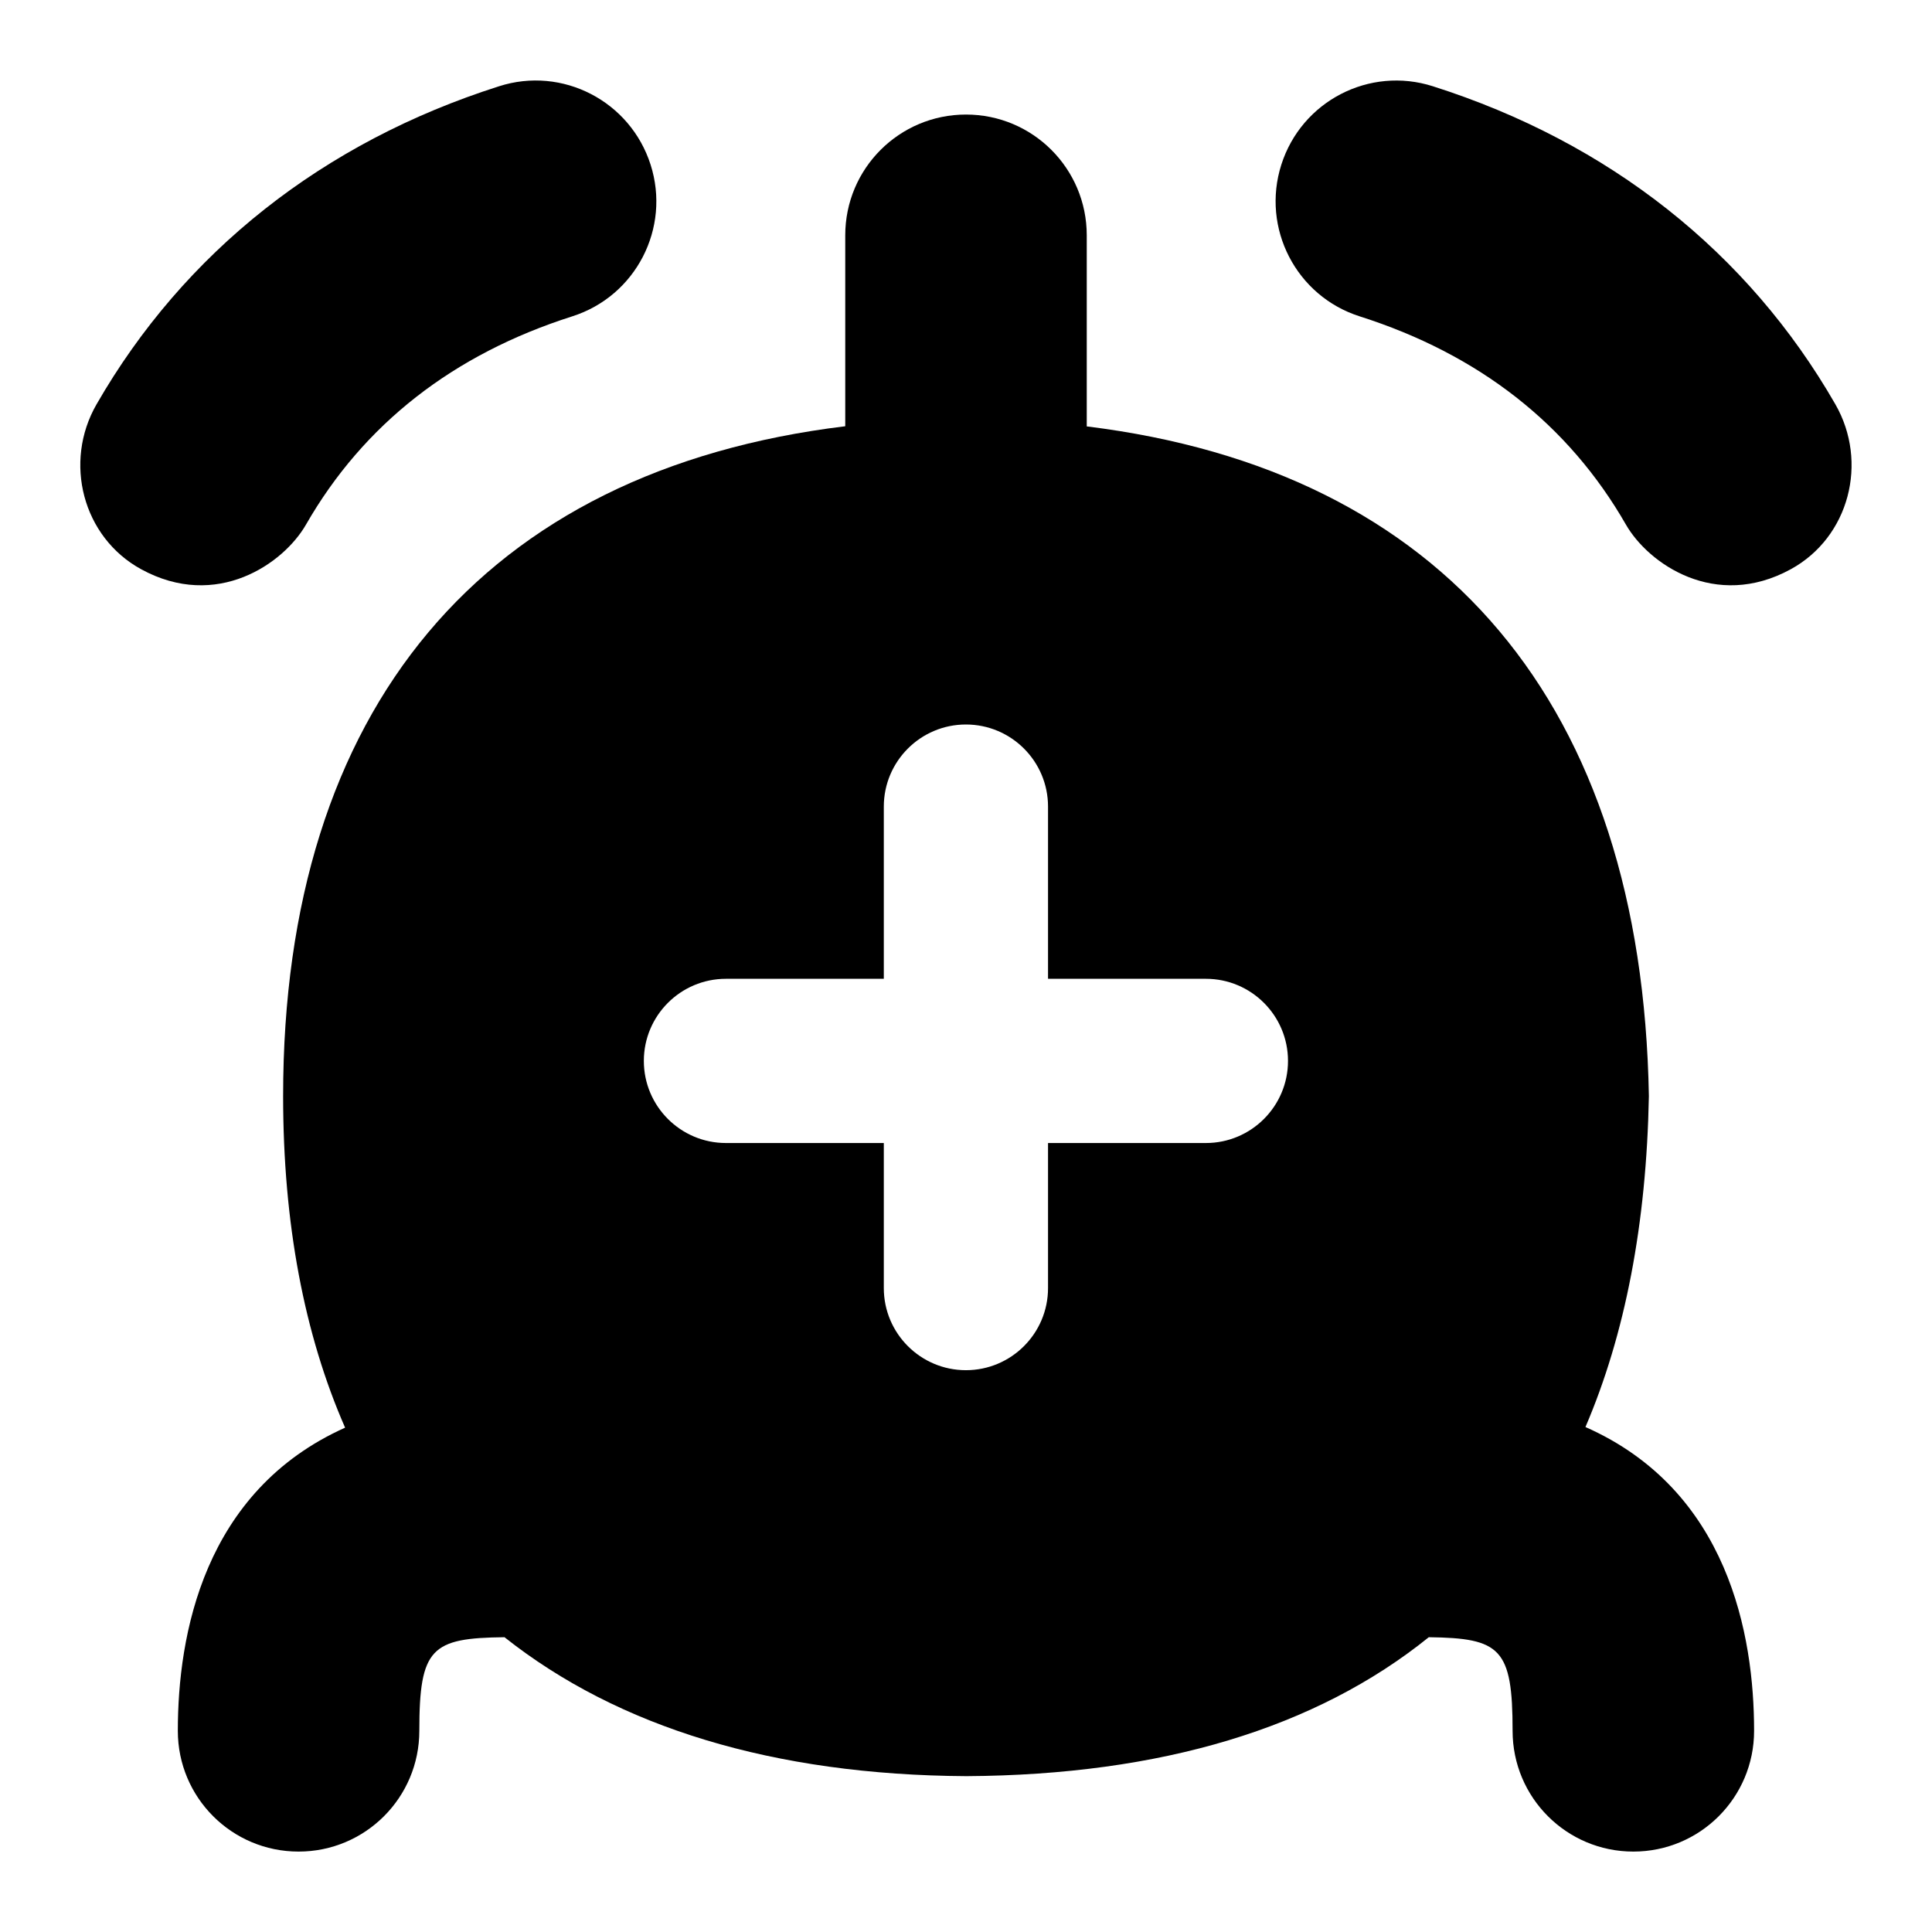 <?xml version="1.0" encoding="UTF-8"?>
<svg xmlns="http://www.w3.org/2000/svg" id="Layer_1" data-name="Layer 1" viewBox="0 0 24 24">
  <path d="M19.695,17.727c.493-1.15,.758-2.522,.788-4.111-.085-4.865-2.546-7.773-6.983-8.319V2.923c0-.829-.671-1.5-1.5-1.5s-1.5,.671-1.5,1.5v2.372c-4.504,.547-6.983,3.511-6.983,8.32,0,1.582,.262,2.96,.77,4.12-1.761,.79-2.078,2.582-2.078,3.766,0,.829,.671,1.5,1.5,1.5s1.5-.671,1.5-1.5c0-1.032,.151-1.153,1.058-1.163,1.41,1.118,3.34,1.712,5.738,1.726,2.421-.014,4.345-.598,5.744-1.726,.891,.011,1.041,.138,1.041,1.163,0,.829,.671,1.5,1.5,1.5s1.5-.671,1.5-1.5c0-1.187-.318-2.988-2.095-3.774Zm-4.715-3.528h-1.961v1.802c0,.563-.457,1.02-1.02,1.02s-1.02-.457-1.02-1.02v-1.802h-1.961c-.563,0-1.02-.457-1.02-1.02s.457-1.02,1.02-1.02h1.961v-2.139c0-.563,.457-1.02,1.02-1.02s1.02,.457,1.02,1.02v2.139h1.961c.563,0,1.02,.457,1.02,1.02s-.457,1.02-1.02,1.02Z"/>
  <path d="M3.801,6.517c.715-1.246,1.828-2.116,3.307-2.587,.79-.251,1.226-1.095,.974-1.884s-1.095-1.228-1.884-.974c-2.185,.695-3.913,2.062-4.999,3.951-.413,.718-.173,1.65,.554,2.048,.939,.514,1.771-.071,2.048-.554Z"/>
  <path d="M22.8,5.023c-1.085-1.89-2.814-3.256-4.999-3.951-.79-.253-1.633,.185-1.884,.974s.185,1.633,.974,1.884c1.479,.471,2.592,1.341,3.307,2.587,.277,.483,1.109,1.068,2.048,.554,.727-.398,.966-1.33,.554-2.048Z"/>
</svg>
